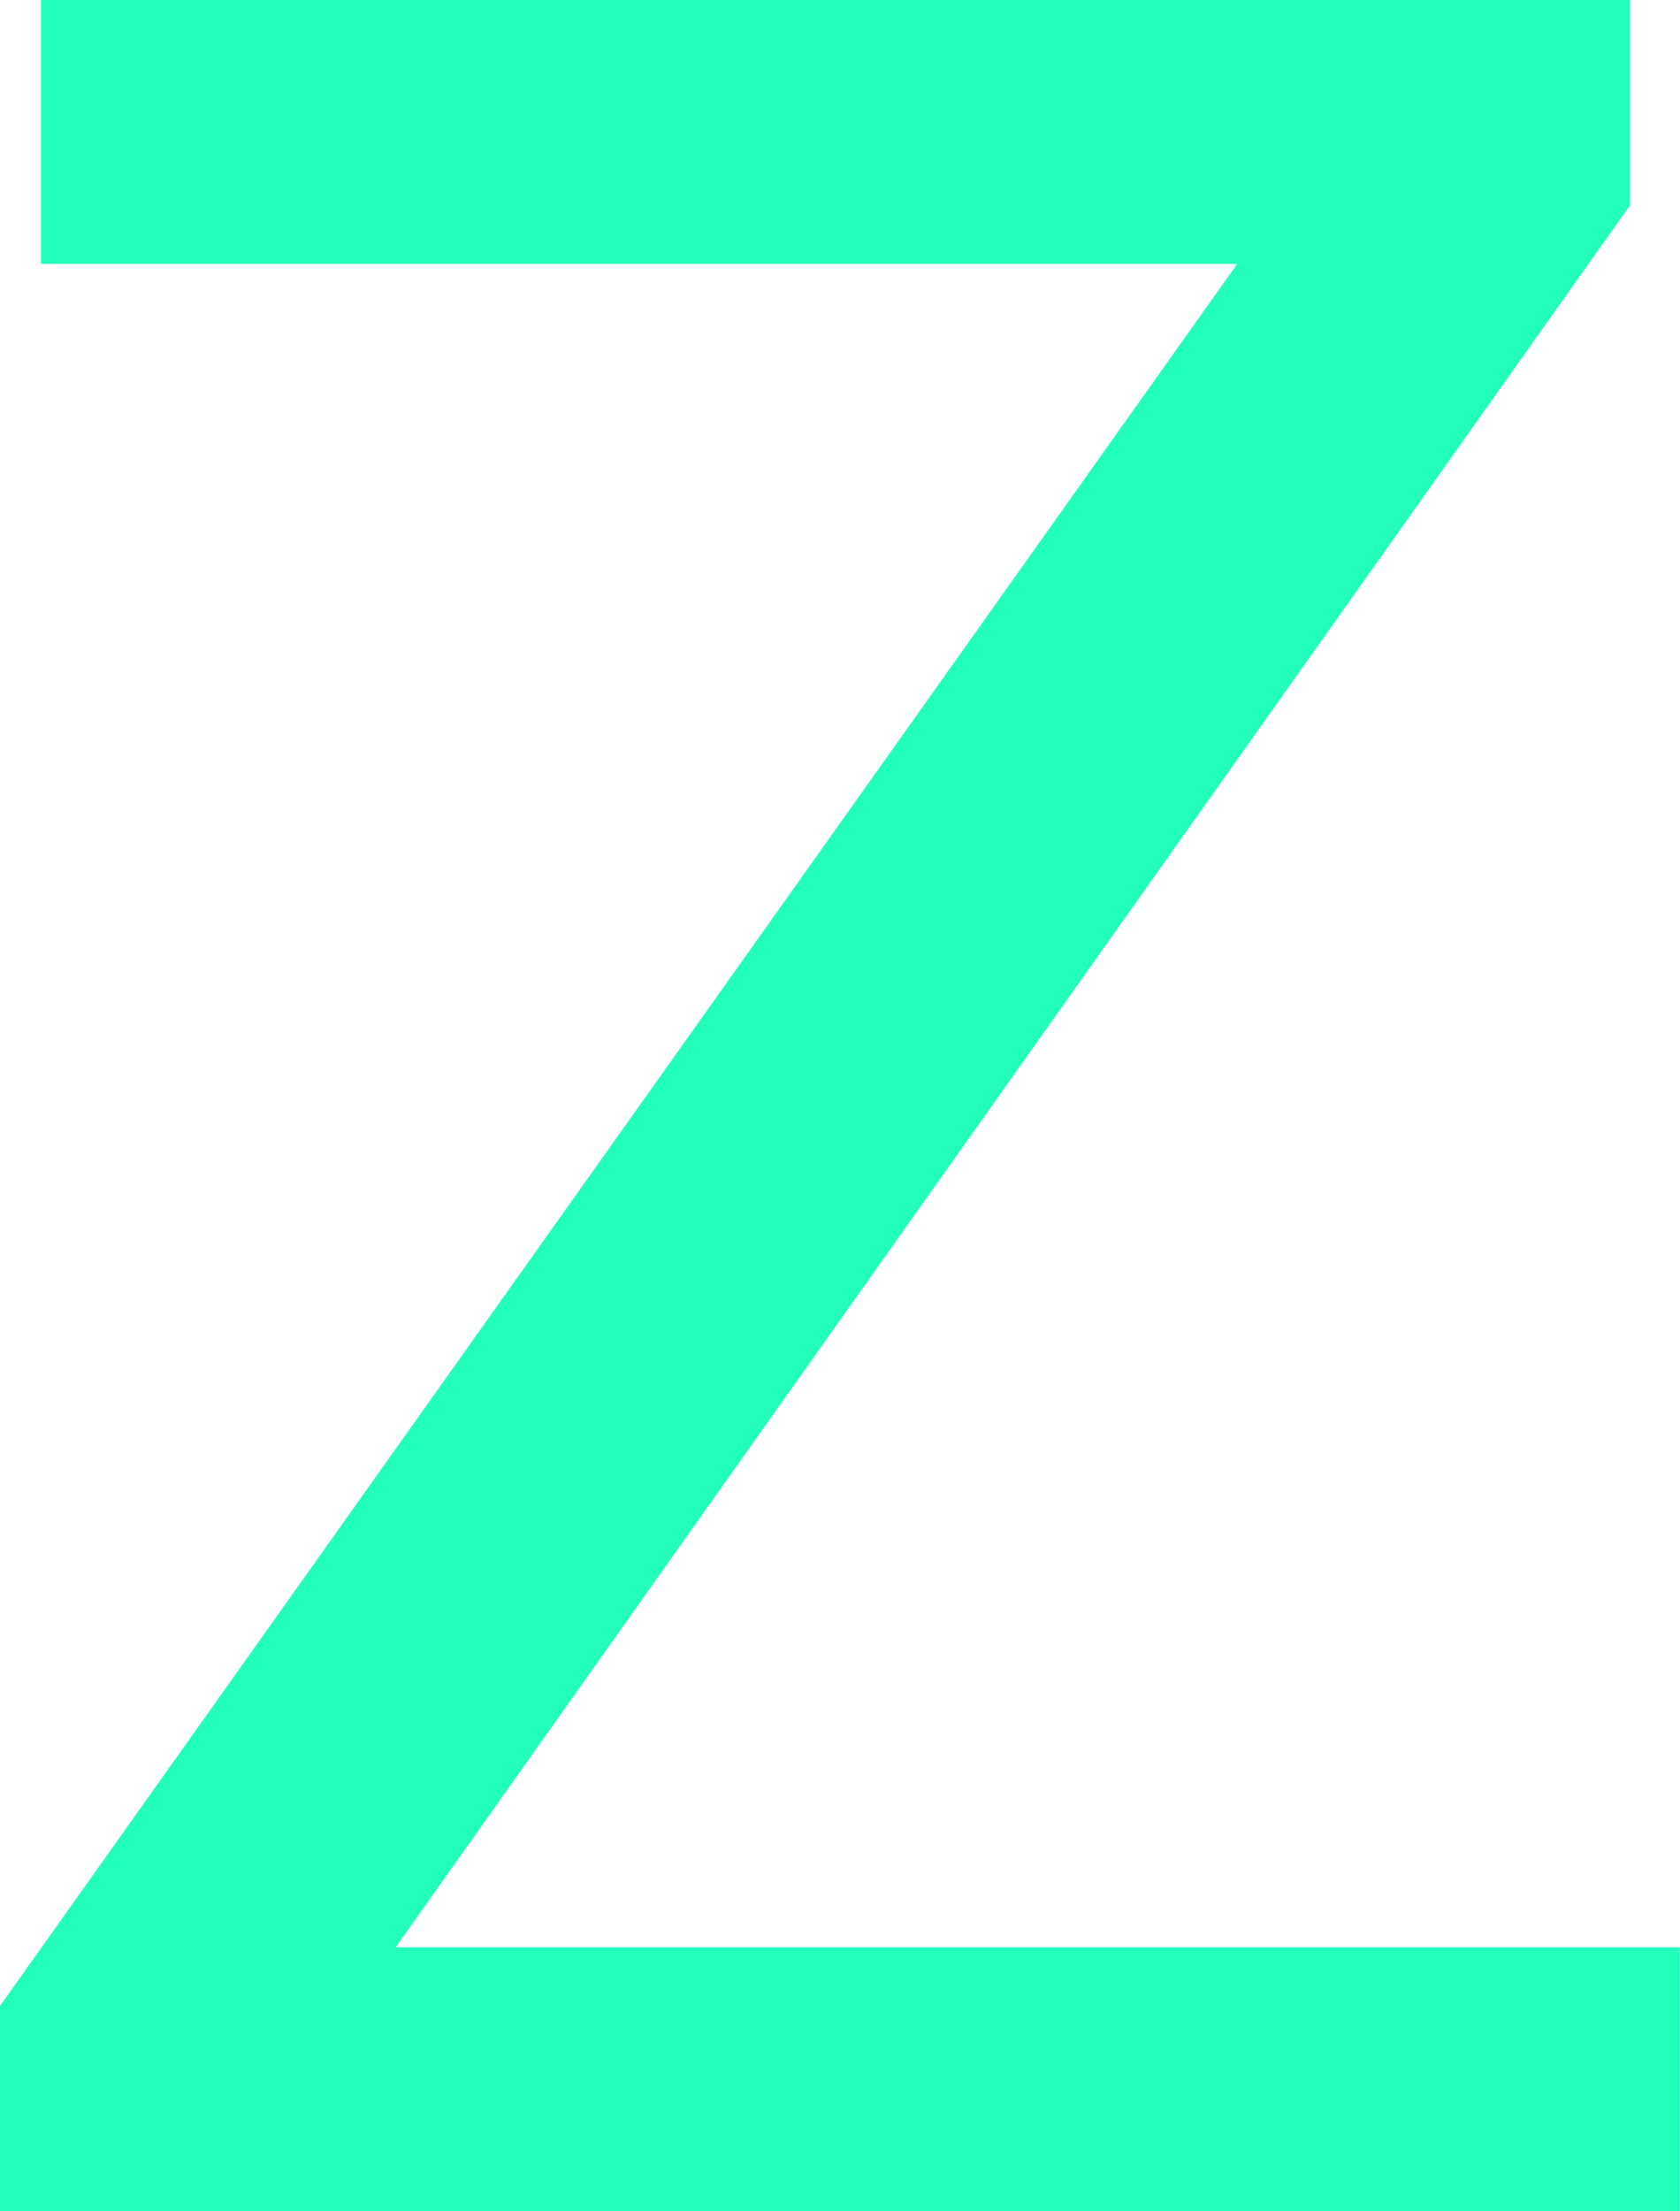 <?xml version="1.0" encoding="UTF-8"?>
<svg id="_레이어_2" data-name="레이어 2" xmlns="http://www.w3.org/2000/svg" viewBox="0 0 83.1 109.34">
  <defs>
    <style>
      .cls-1 {
        fill: #2fb;
        stroke-width: 0px;
      }
    </style>
  </defs>
  <g id="_레이어_1-2" data-name="레이어 1">
    <path class="cls-1" d="m0,109.34v-10.15l30.6-43.07L61.2,13.05H2.03V0h78.6v10.15l-30.53,43.07-30.53,43.07h63.52v13.05H0Z"/>
  </g>
</svg>